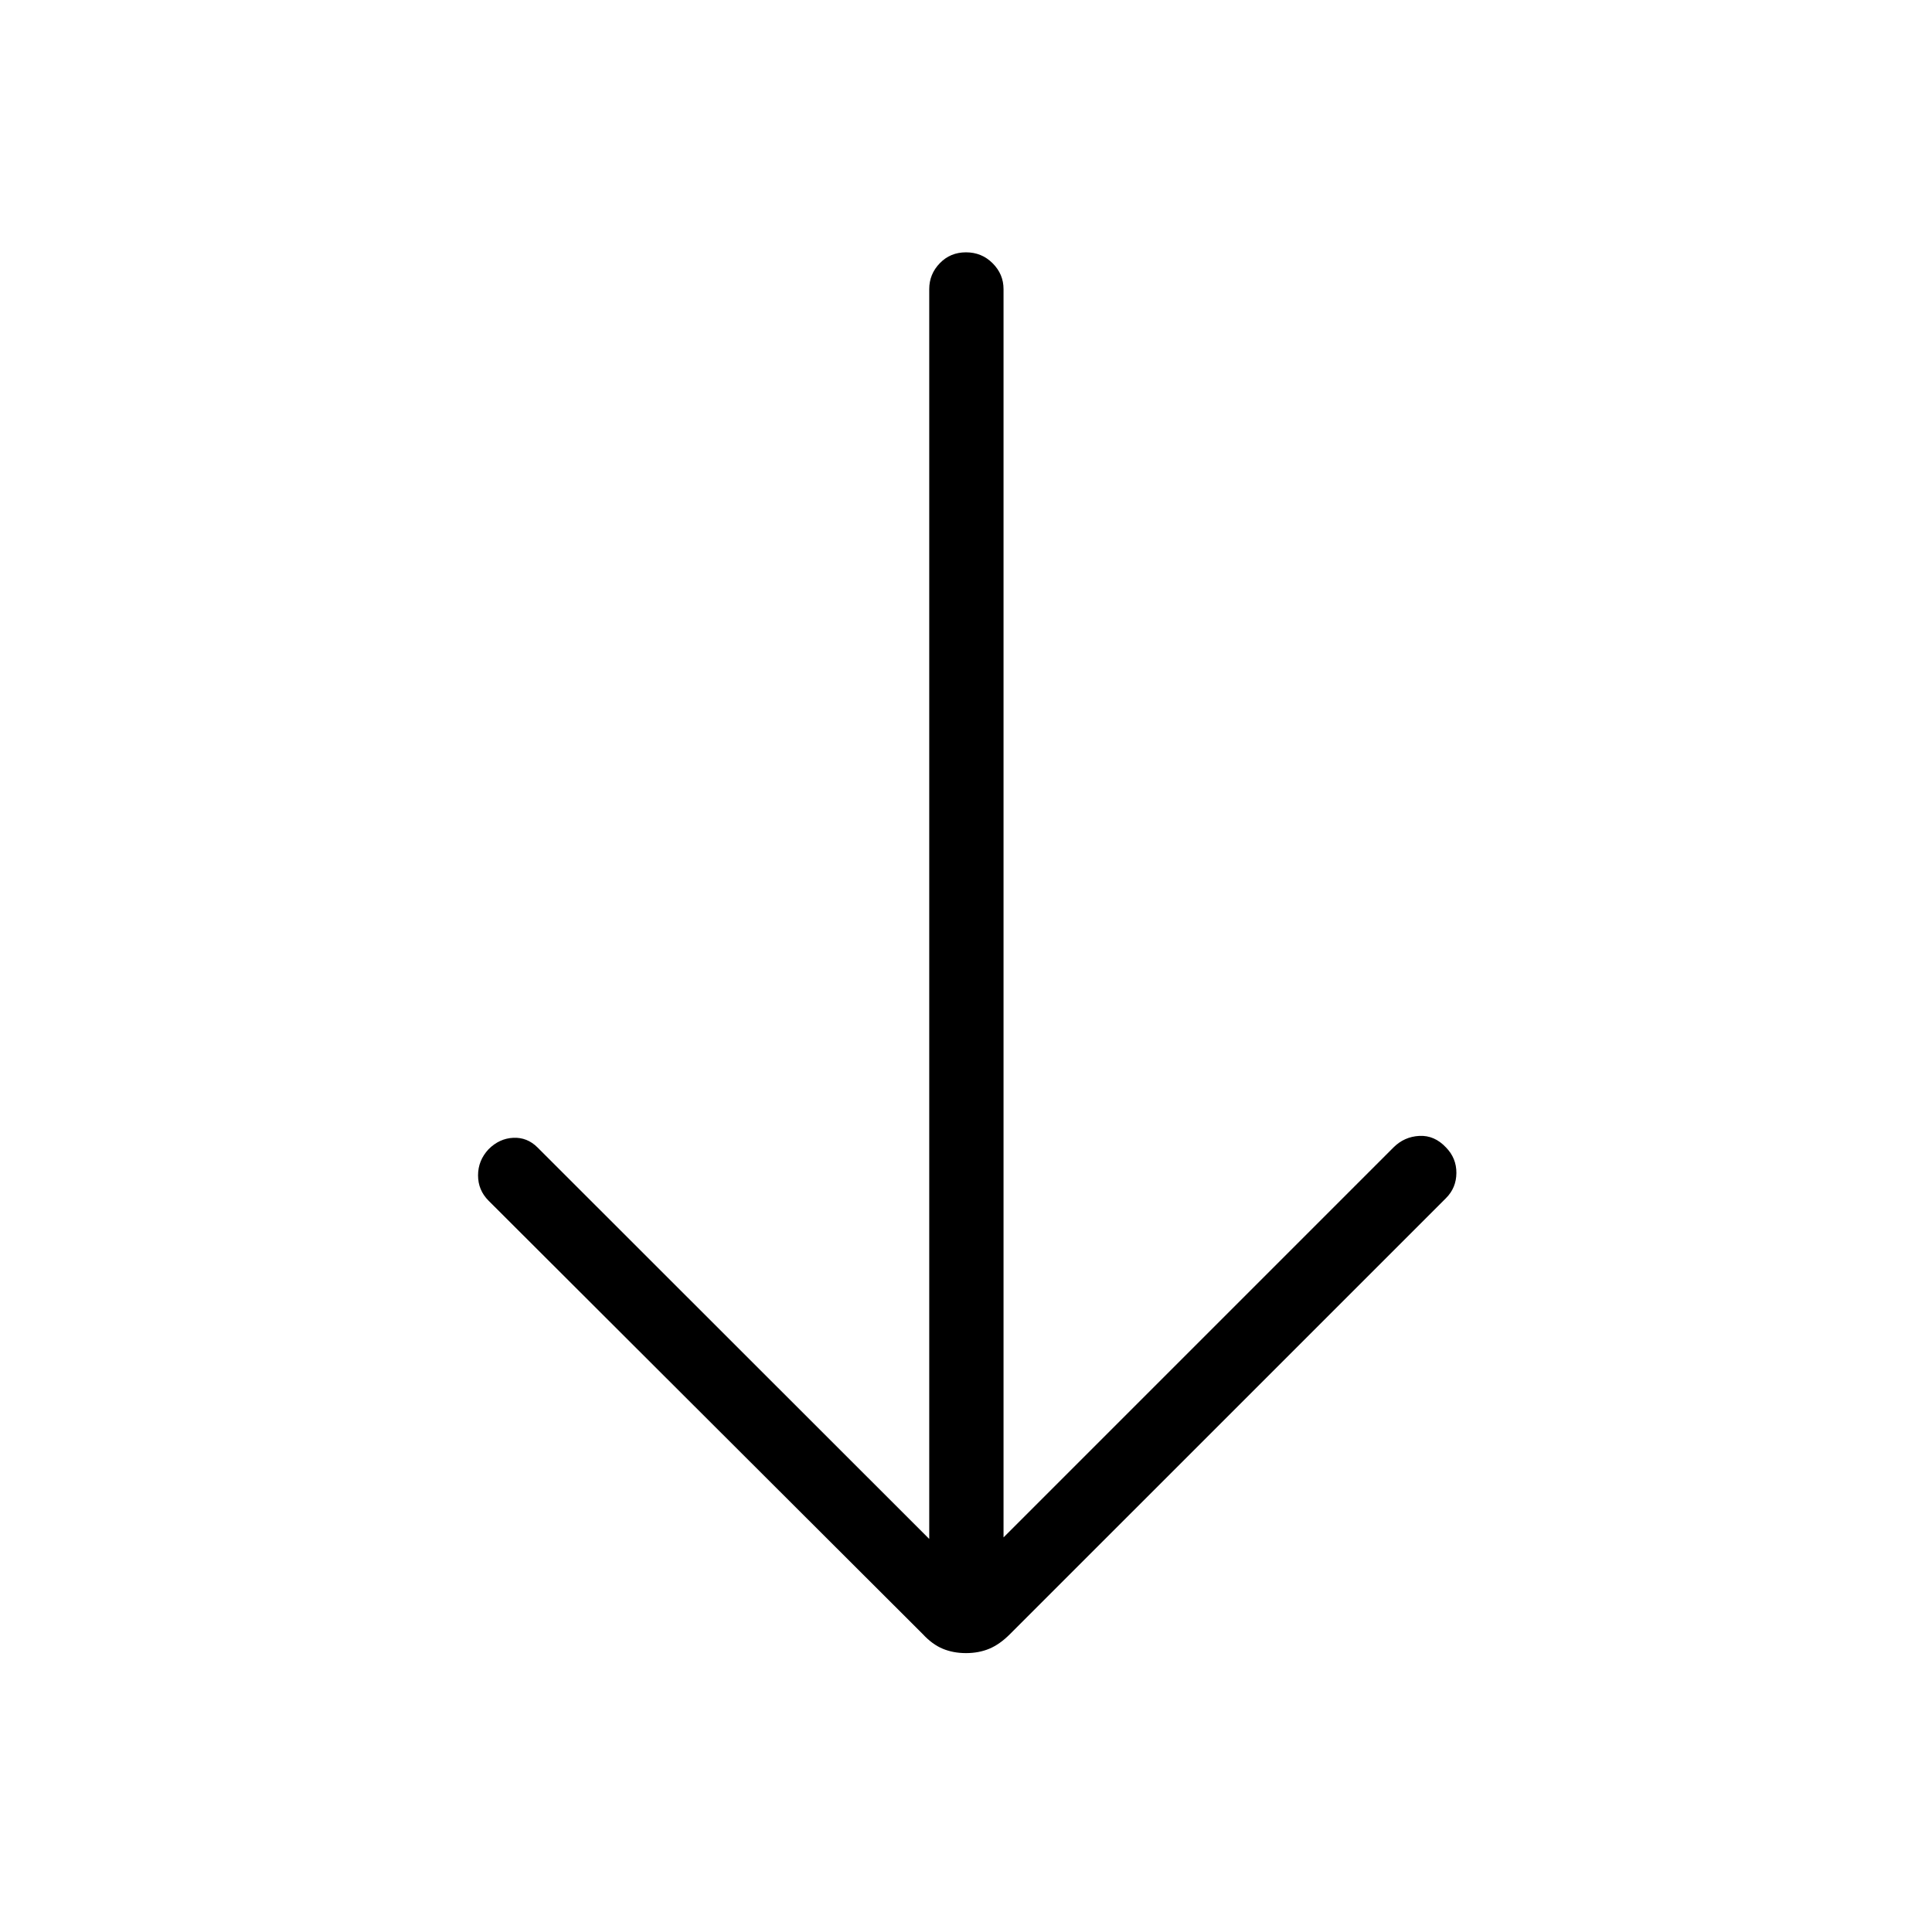 <svg xmlns="http://www.w3.org/2000/svg" height="24" viewBox="0 -960 960 960" width="24"><path d="M480-138.58q-6.35 0-11.56-2.17-5.21-2.17-9.94-7.29L242.77-363.38q-5.23-5.24-5.23-12.6 0-7.37 5.23-12.98 5.35-5.35 12.27-5.67 6.92-.33 12.04 4.78l194.65 194.54v-621.04q0-7.42 5.23-12.84 5.23-5.43 13.04-5.43 7.81 0 13.23 5.43 5.42 5.42 5.42 12.84v620.27l193.77-193.77q5.35-5.34 12.85-5.73 7.5-.38 13.23 5.73 5.23 5.35 5.17 12.72-.05 7.36-5.17 12.48L501.88-148.04q-5.11 5.12-10.32 7.29T480-138.58Z"/></svg>
